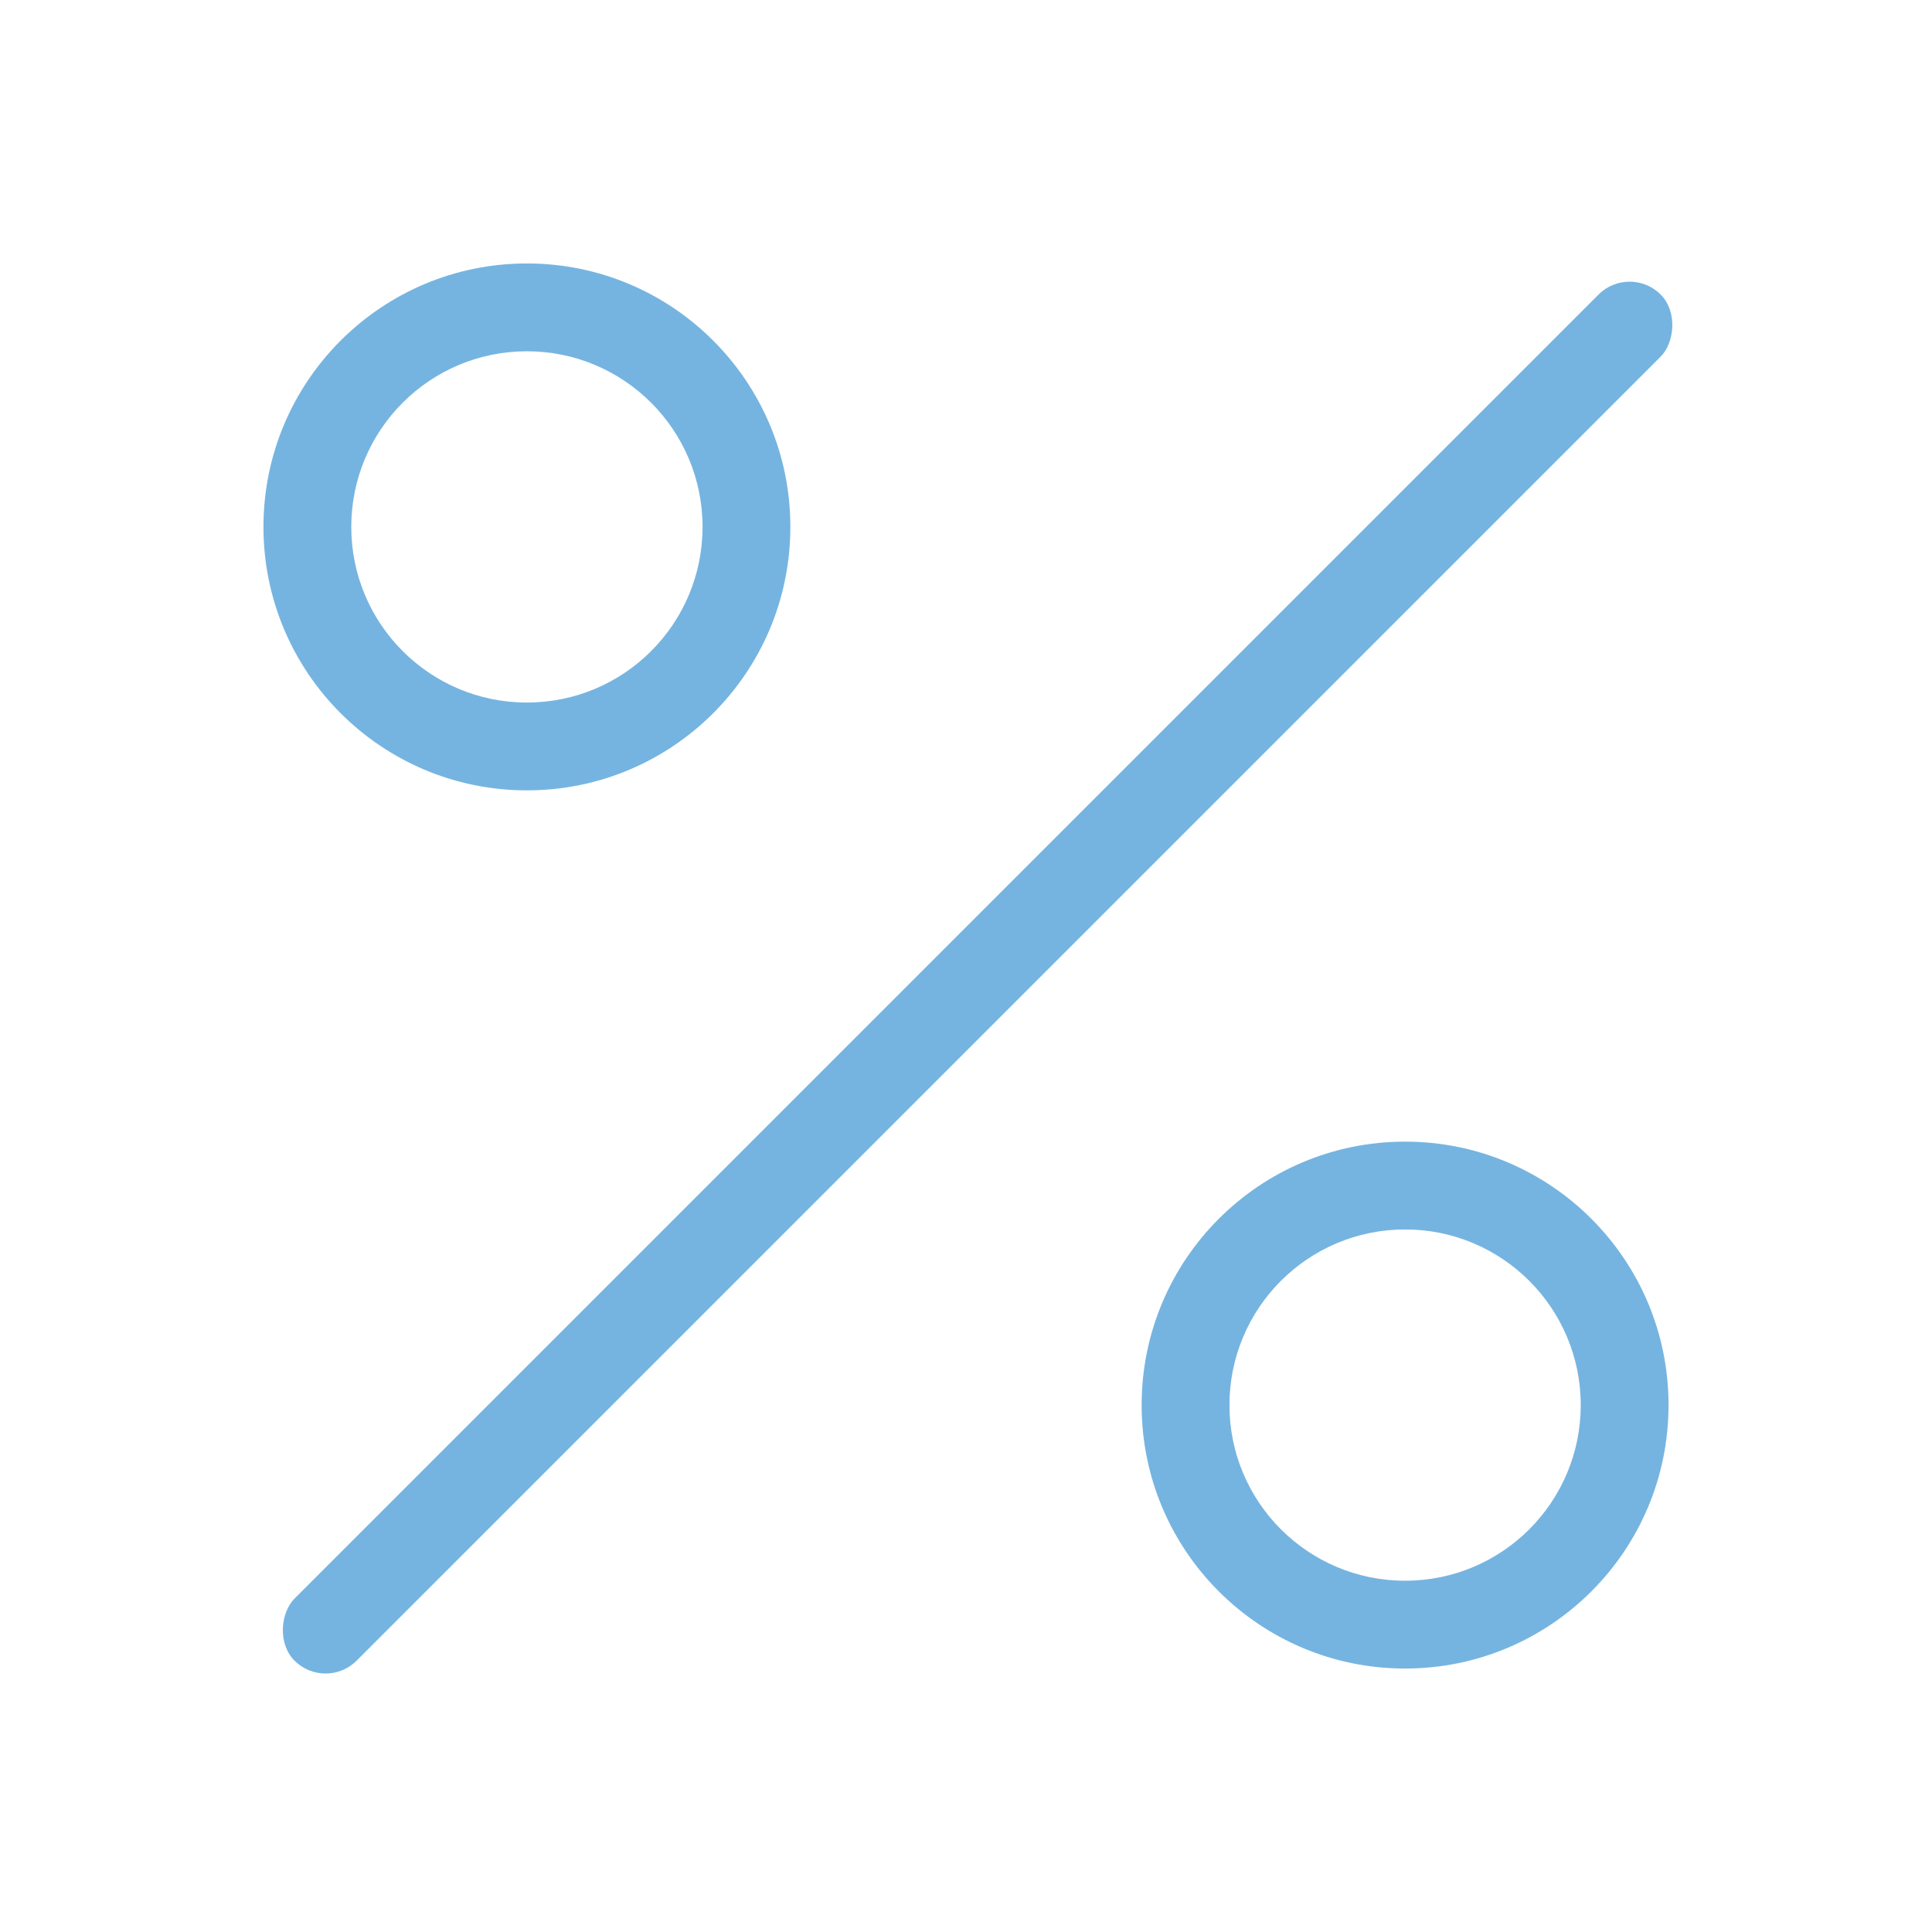 <?xml version="1.0" encoding="UTF-8"?>
<svg width="22px" height="22px" viewBox="0 0 22 22" version="1.1" xmlns="http://www.w3.org/2000/svg" xmlns:xlink="http://www.w3.org/1999/xlink">
    <!-- Generator: Sketch 49.3 (51167) - http://www.bohemiancoding.com/sketch -->
    <g id="icons/i-preisAnfrage--blue" stroke="none" stroke-width="1" fill="none" fill-rule="evenodd">
        <rect id="Rectangle-17" fill="#75B4E0" transform="translate(11.132, 11.132) rotate(45) translate(-11.132, -11.132) " x="10.632" y="0.132" width="1" height="22" rx="0.5"></rect>
        <path d="M6,9 C4.343,9 3,7.657 3,6 C3,4.343 4.343,3 6,3 C7.657,3 9,4.343 9,6 C9,7.657 7.657,9 6,9 Z M6,8 C7.105,8 8,7.105 8,6 C8,4.895 7.105,4 6,4 C4.895,4 4,4.895 4,6 C4,7.105 4.895,8 6,8 Z" id="Combined-Shape" fill="#75B4E0"></path>
        <path d="M16,19 C14.343,19 13,17.657 13,16 C13,14.343 14.343,13 16,13 C17.657,13 19,14.343 19,16 C19,17.657 17.657,19 16,19 Z M16,18 C17.105,18 18,17.105 18,16 C18,14.895 17.105,14 16,14 C14.895,14 14,14.895 14,16 C14,17.105 14.895,18 16,18 Z" id="Combined-Shape" fill="#75B4E0"></path>
    </g>
</svg>